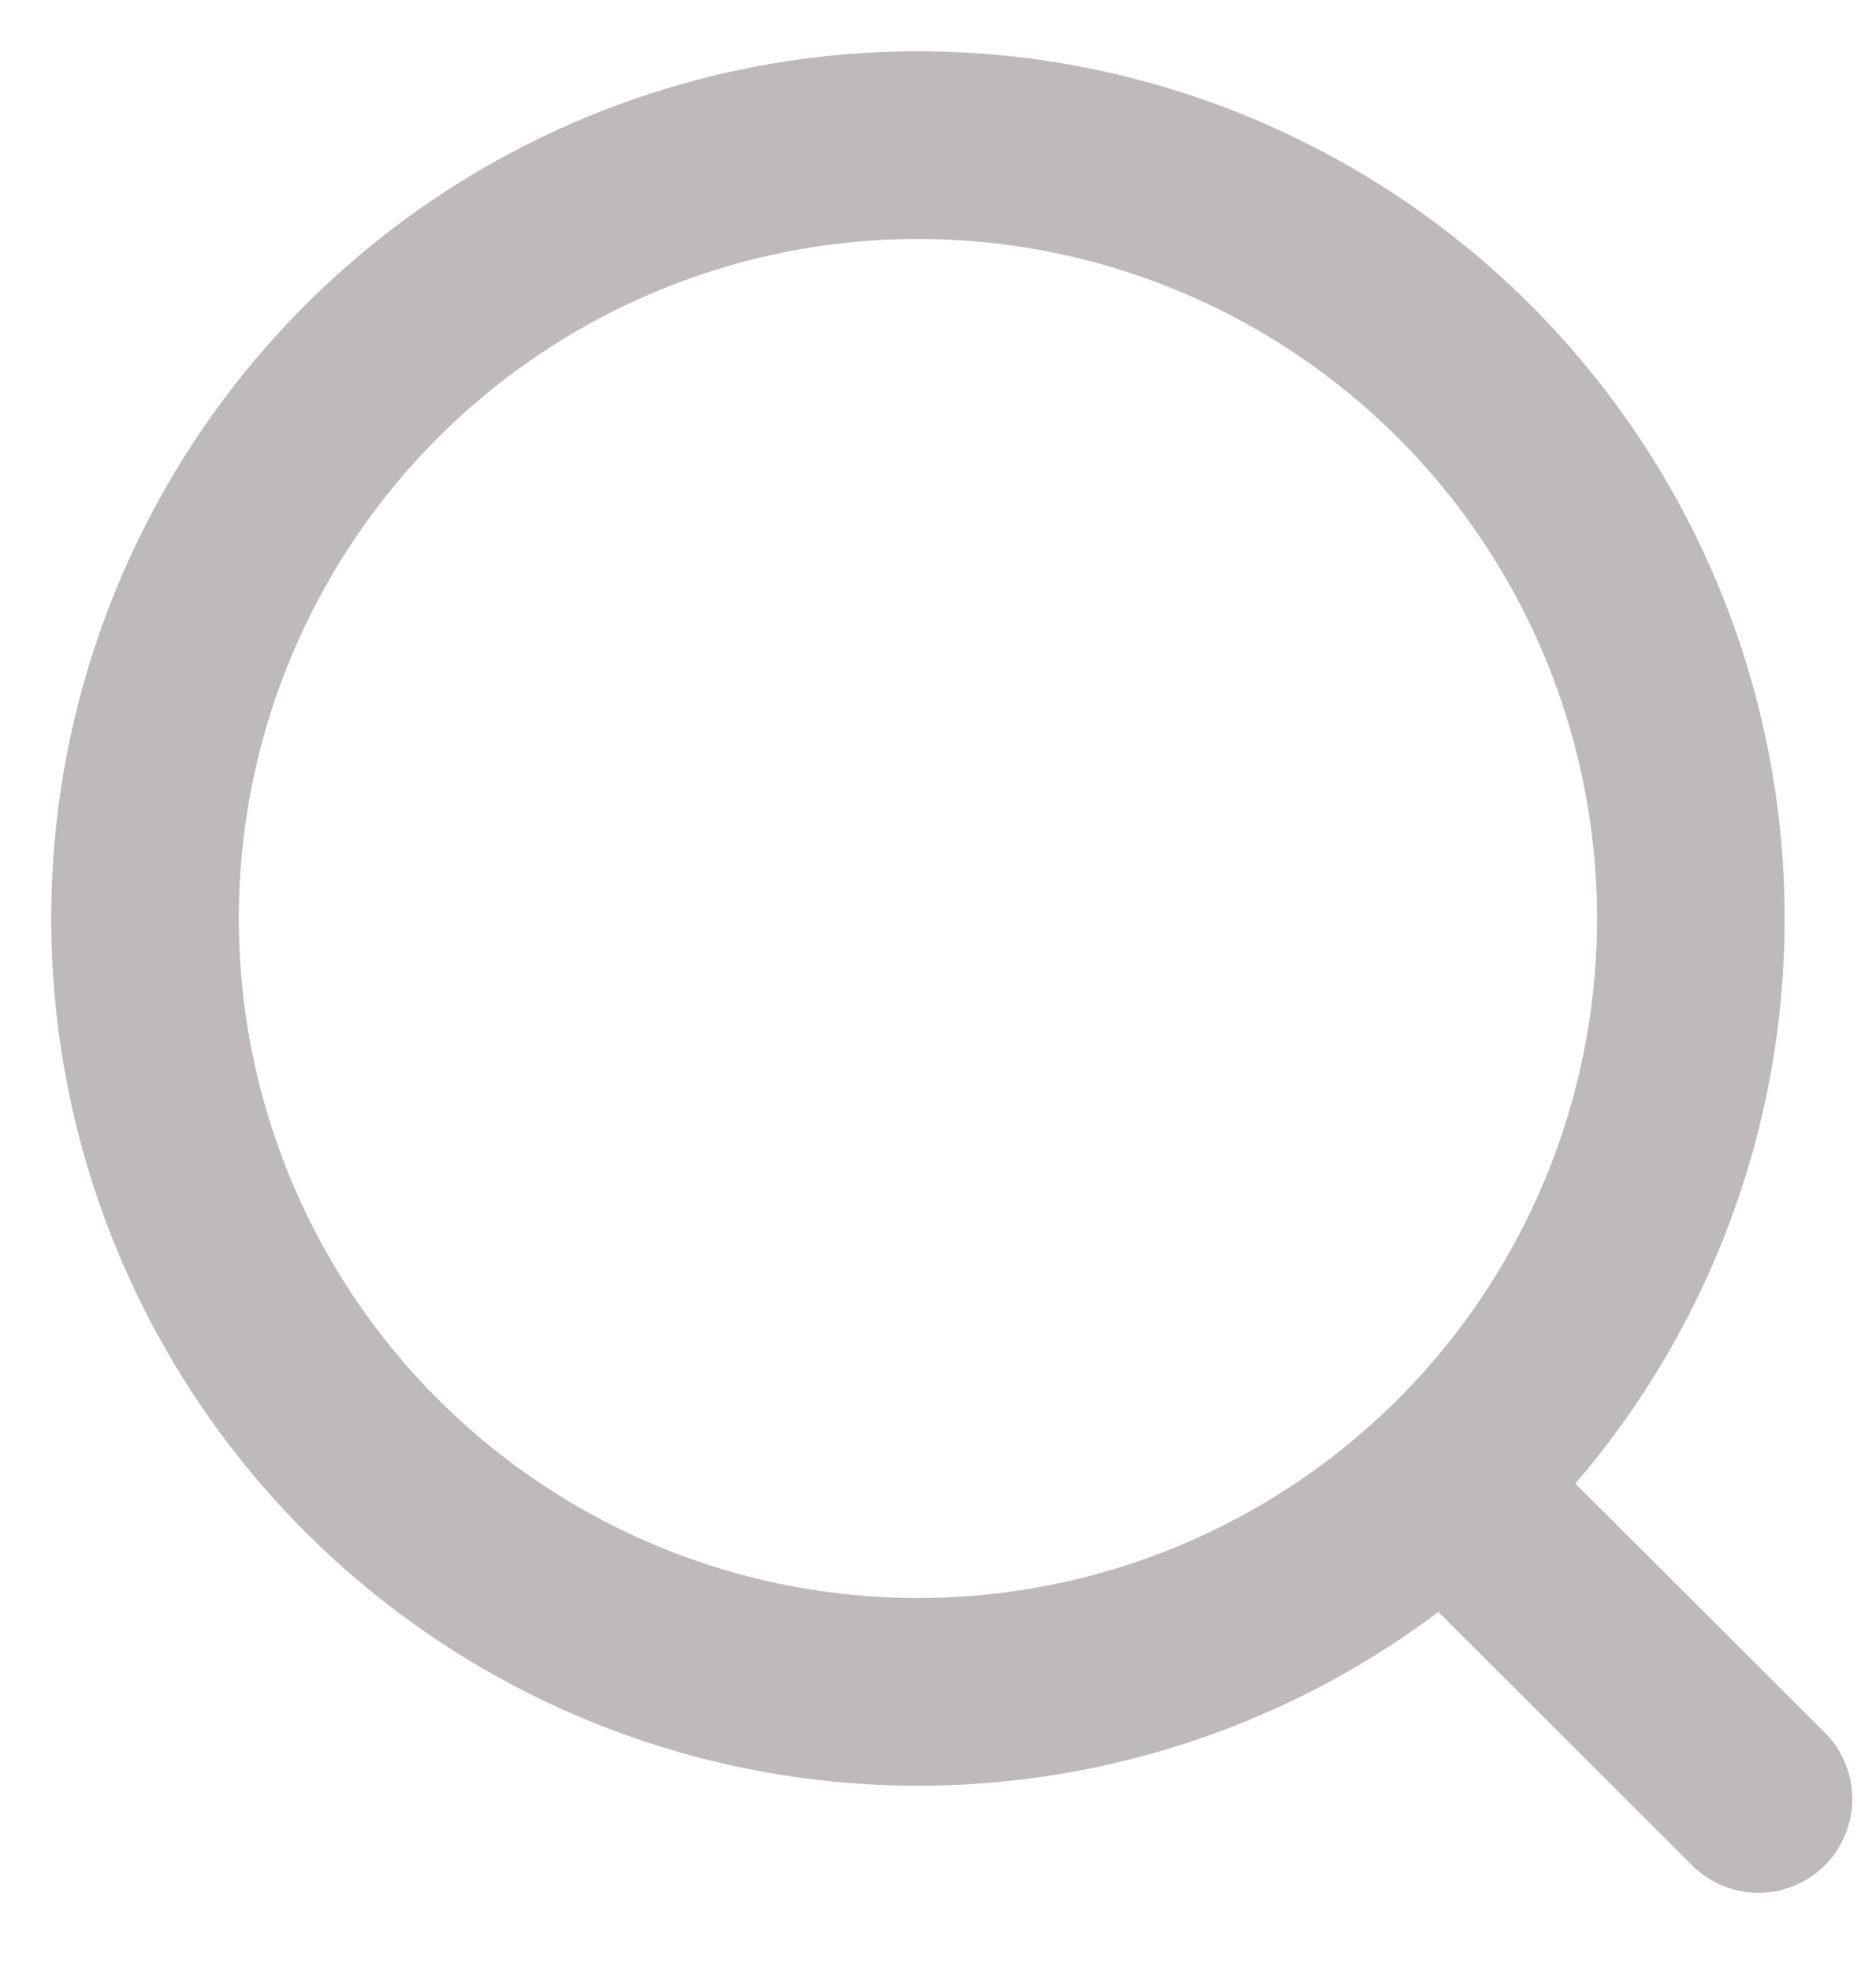 <svg width="20" height="21" viewBox="0 0 20 21" fill="none" xmlns="http://www.w3.org/2000/svg">
<circle cx="9.786" cy="9.786" r="8.24" stroke="#BEB9BB" stroke-width="2" stroke-linecap="round" stroke-linejoin="round"/>
<path d="M15.517 15.945L18.747 19.167" stroke="#BEB9BB" stroke-width="2" stroke-linecap="round" stroke-linejoin="round"/>
</svg>
